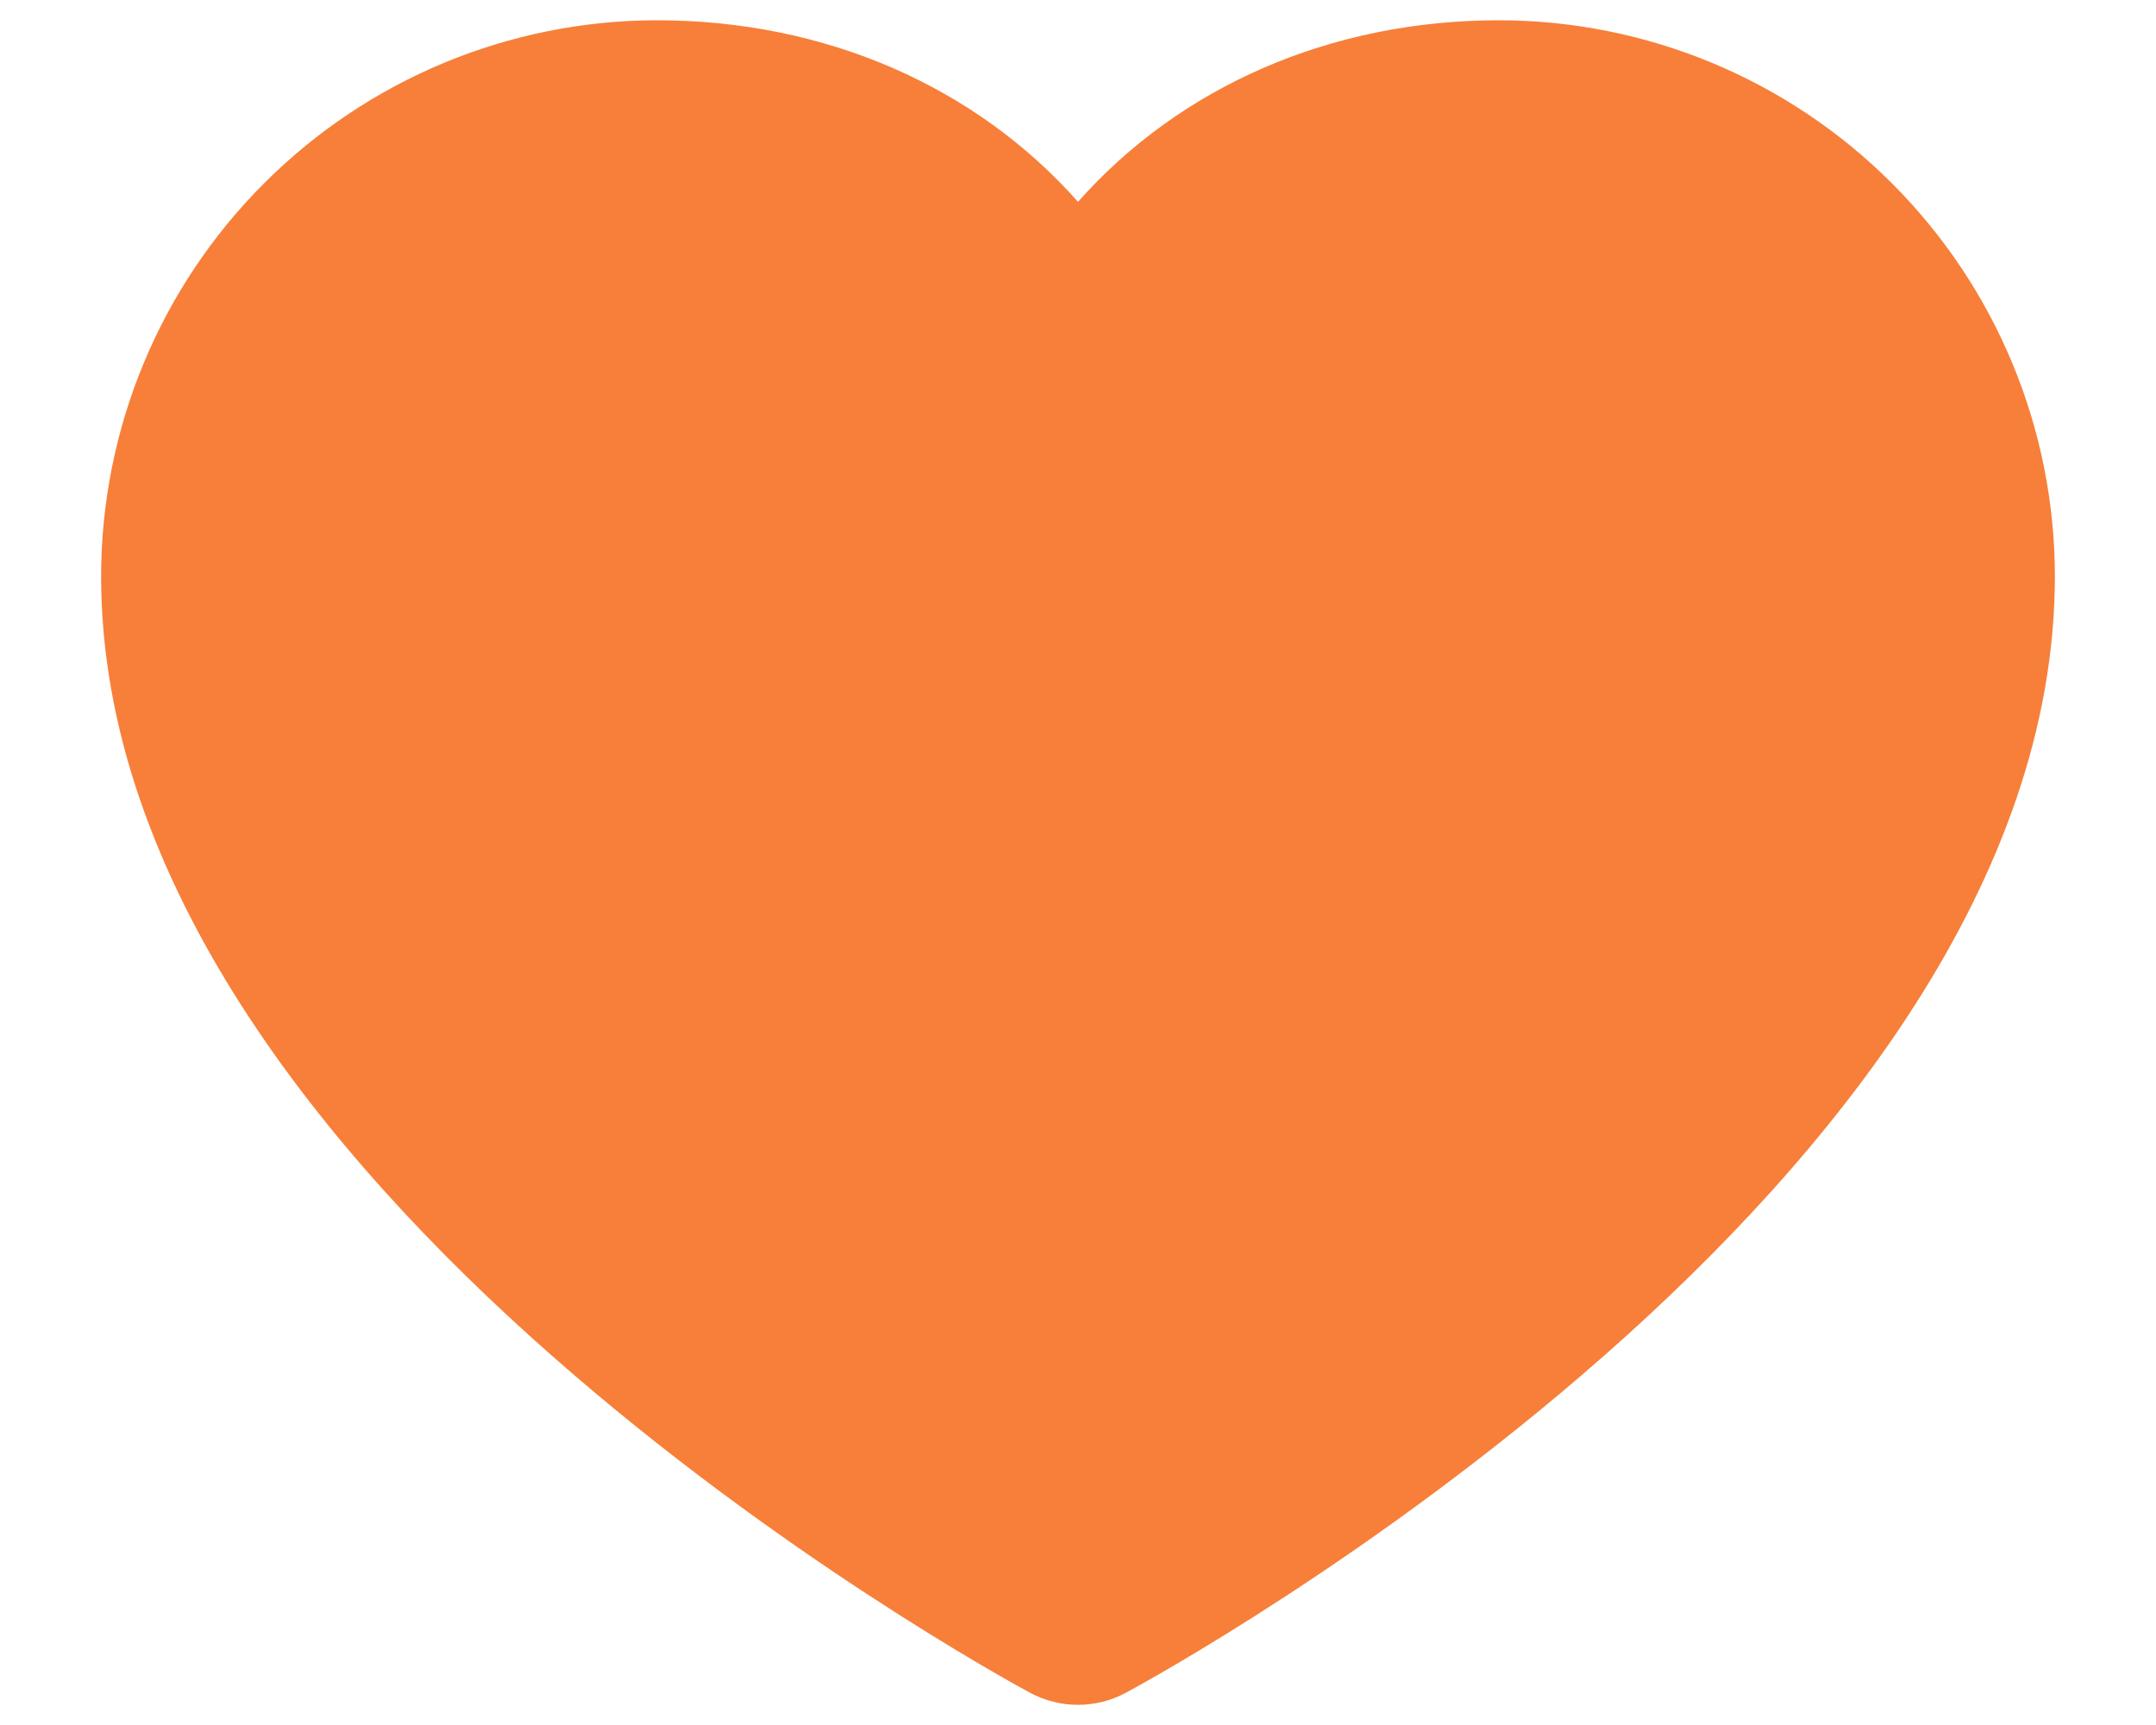 <svg width="20" height="16" viewBox="0 0 20 16" fill="none" xmlns="http://www.w3.org/2000/svg">
  <path fill-rule="evenodd" clip-rule="evenodd" d="M10 1.872C10.944 0.807 12.337 0.188 13.906 0.188C15.273 0.189 16.584 0.733 17.55 1.7C18.517 2.666 19.061 3.977 19.062 5.344C19.062 10.995 10.796 15.511 10.444 15.701C10.308 15.774 10.155 15.813 10 15.813C9.845 15.813 9.692 15.774 9.555 15.701C9.204 15.511 0.938 10.995 0.938 5.344C0.939 3.977 1.483 2.666 2.45 1.7C3.416 0.733 4.727 0.189 6.094 0.188C7.663 0.188 9.056 0.807 10 1.872Z" fill="#F77F39"/>
</svg>
